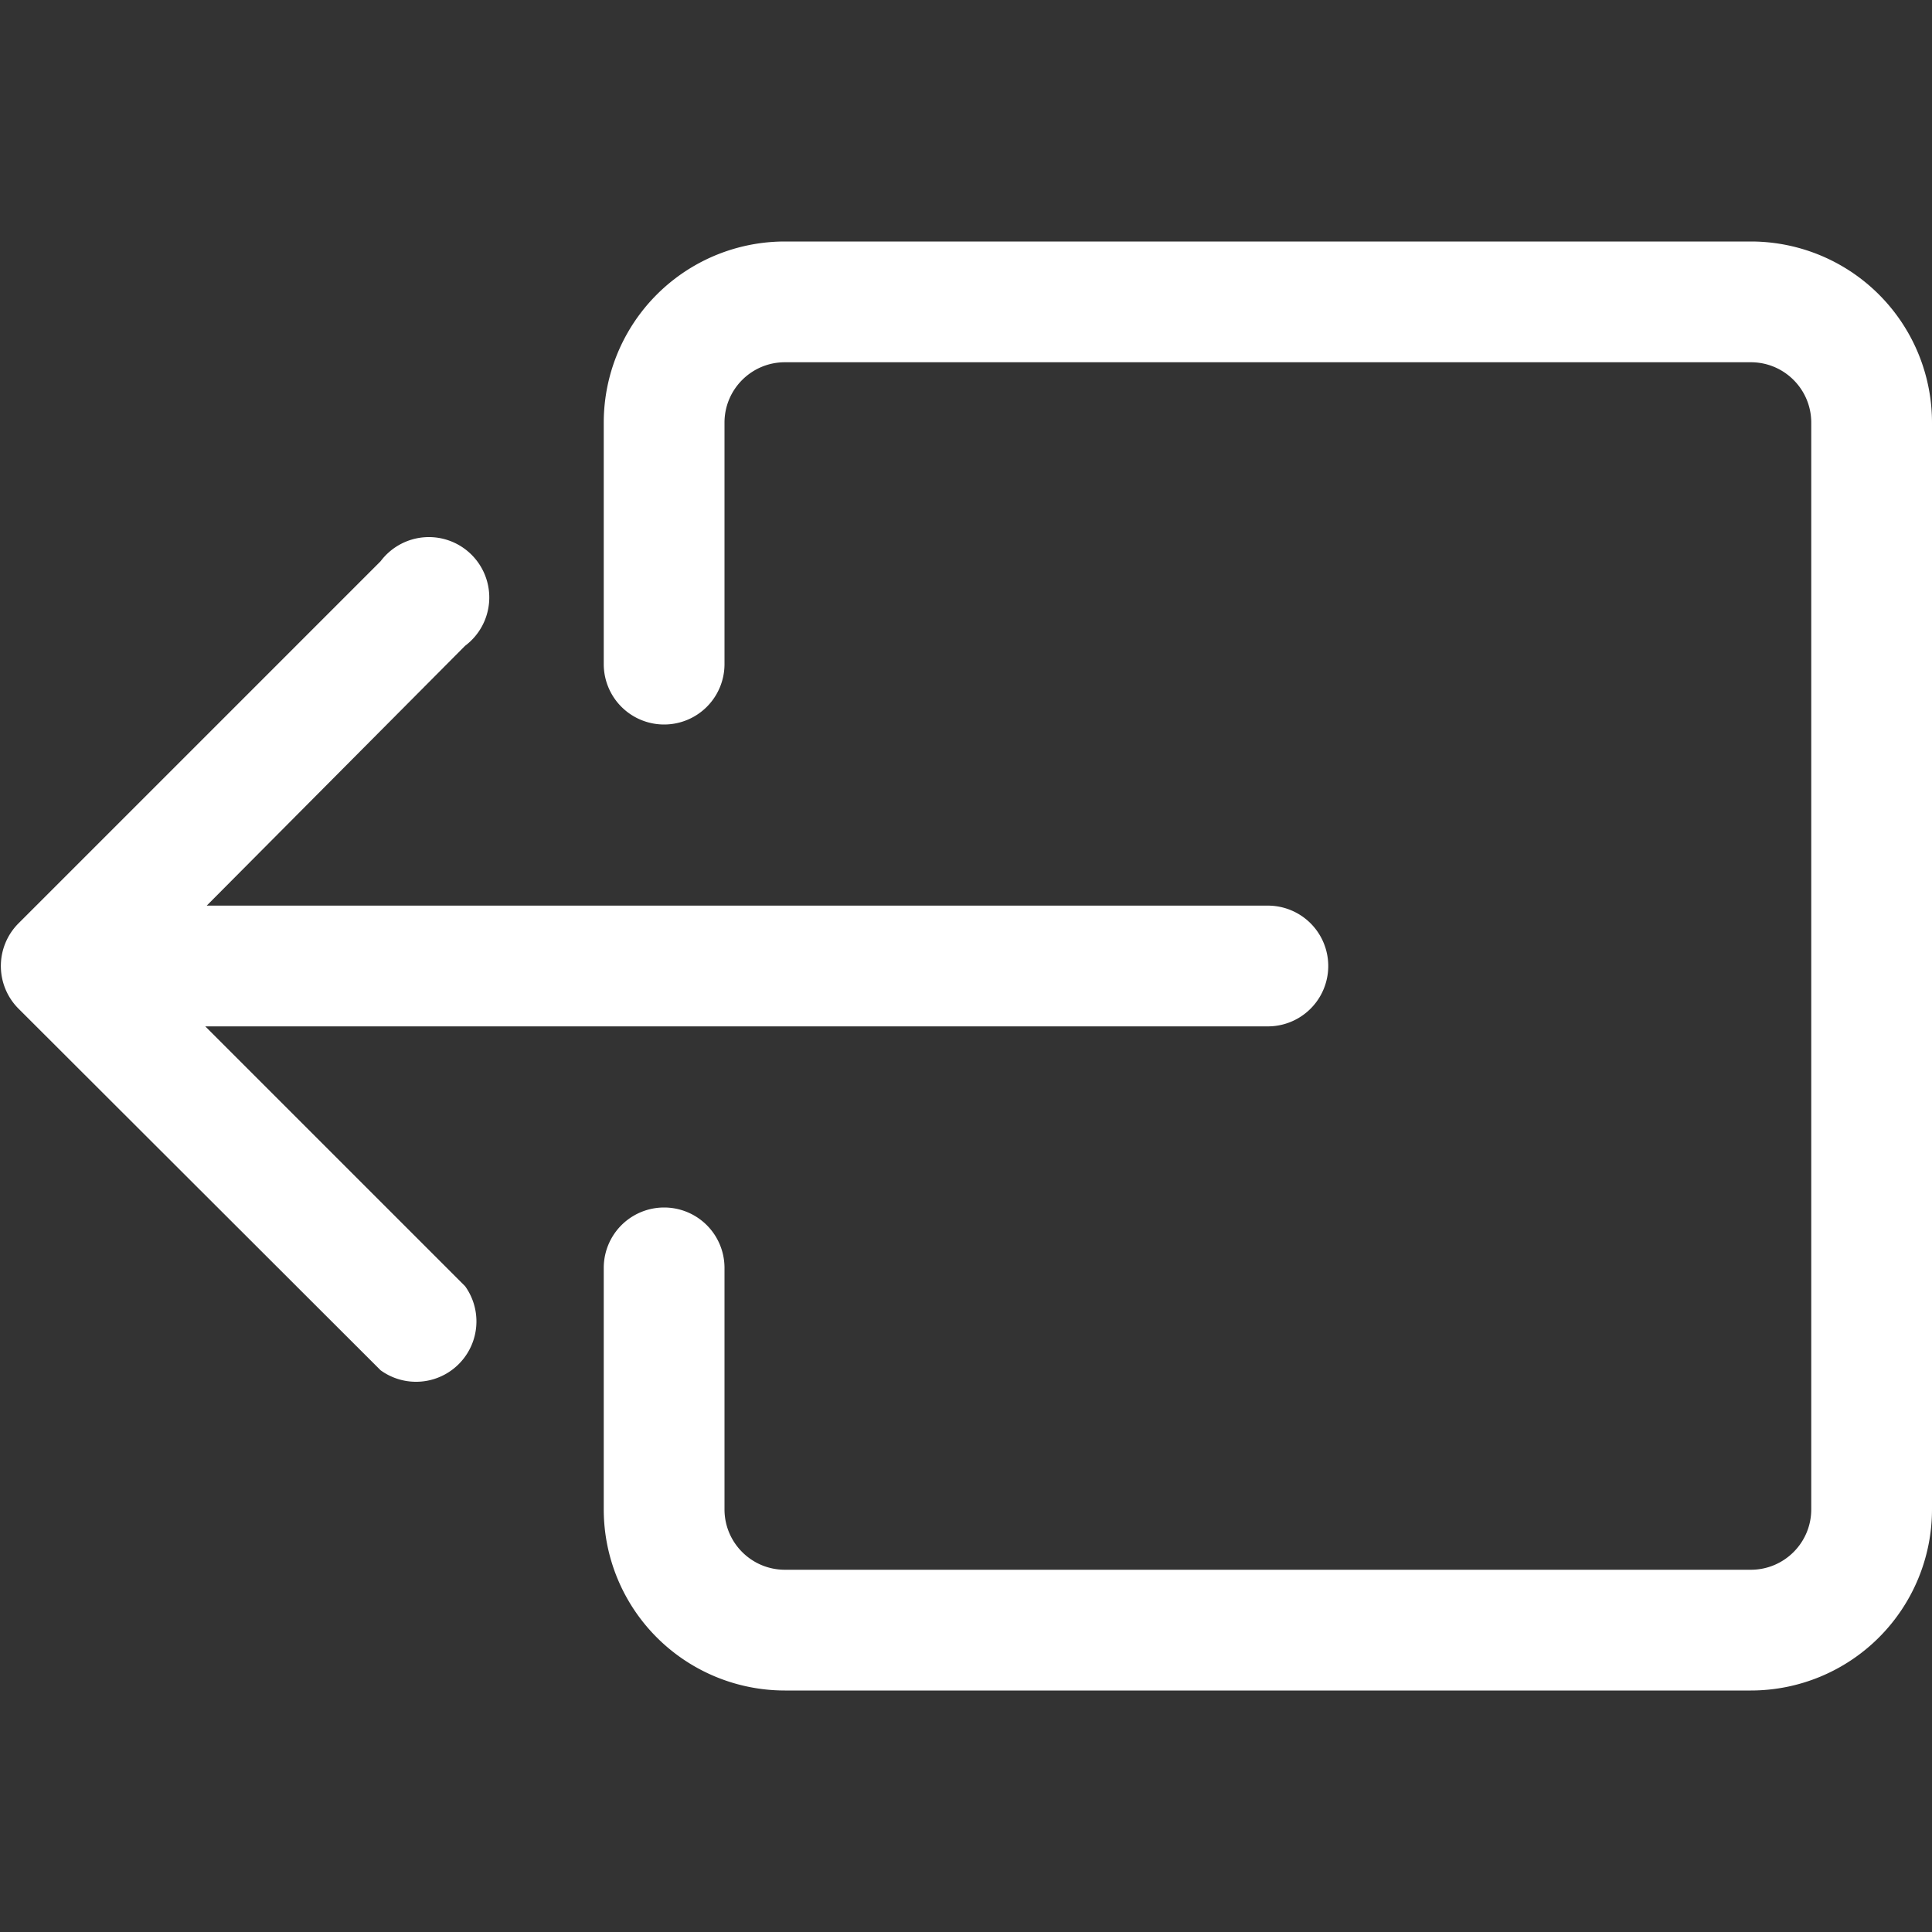 <svg xmlns="http://www.w3.org/2000/svg" width="400" height="400">
  <rect width="100%" height="100%" fill="#333333" stroke="none"/>
  <g fill-rule="evenodd" fill="#fff">
    <path d="M150 312.5c0 6.9 5.6 12.5 12.5 12.5h200c6.9 0 12.5-5.6 12.5-12.5v-225c0-6.9-5.6-12.5-12.5-12.5h-200c-6.9 0-12.5 5.6-12.5 12.5v50a12.5 12.5 0 0 1-25 0v-50A37.5 37.5 0 0 1 162.5 50h200A37.5 37.5 0 0 1 400 87.5v225a37.5 37.5 0 0 1-37.5 37.5h-200a37.5 37.5 0 0 1-37.5-37.5v-50a12.5 12.5 0 0 1 25 0Zm0 0"/>
    <path d="M3.8 208.8a12.5 12.5 0 0 1 0-17.6l75-75a12.5 12.5 0 1 1 17.5 17.5l-53.5 53.8h219.7a12.5 12.5 0 0 1 0 25h-220l53.8 53.8a12.5 12.5 0 0 1-17.5 17.4Zm0 0"/>
  </g>
</svg>
